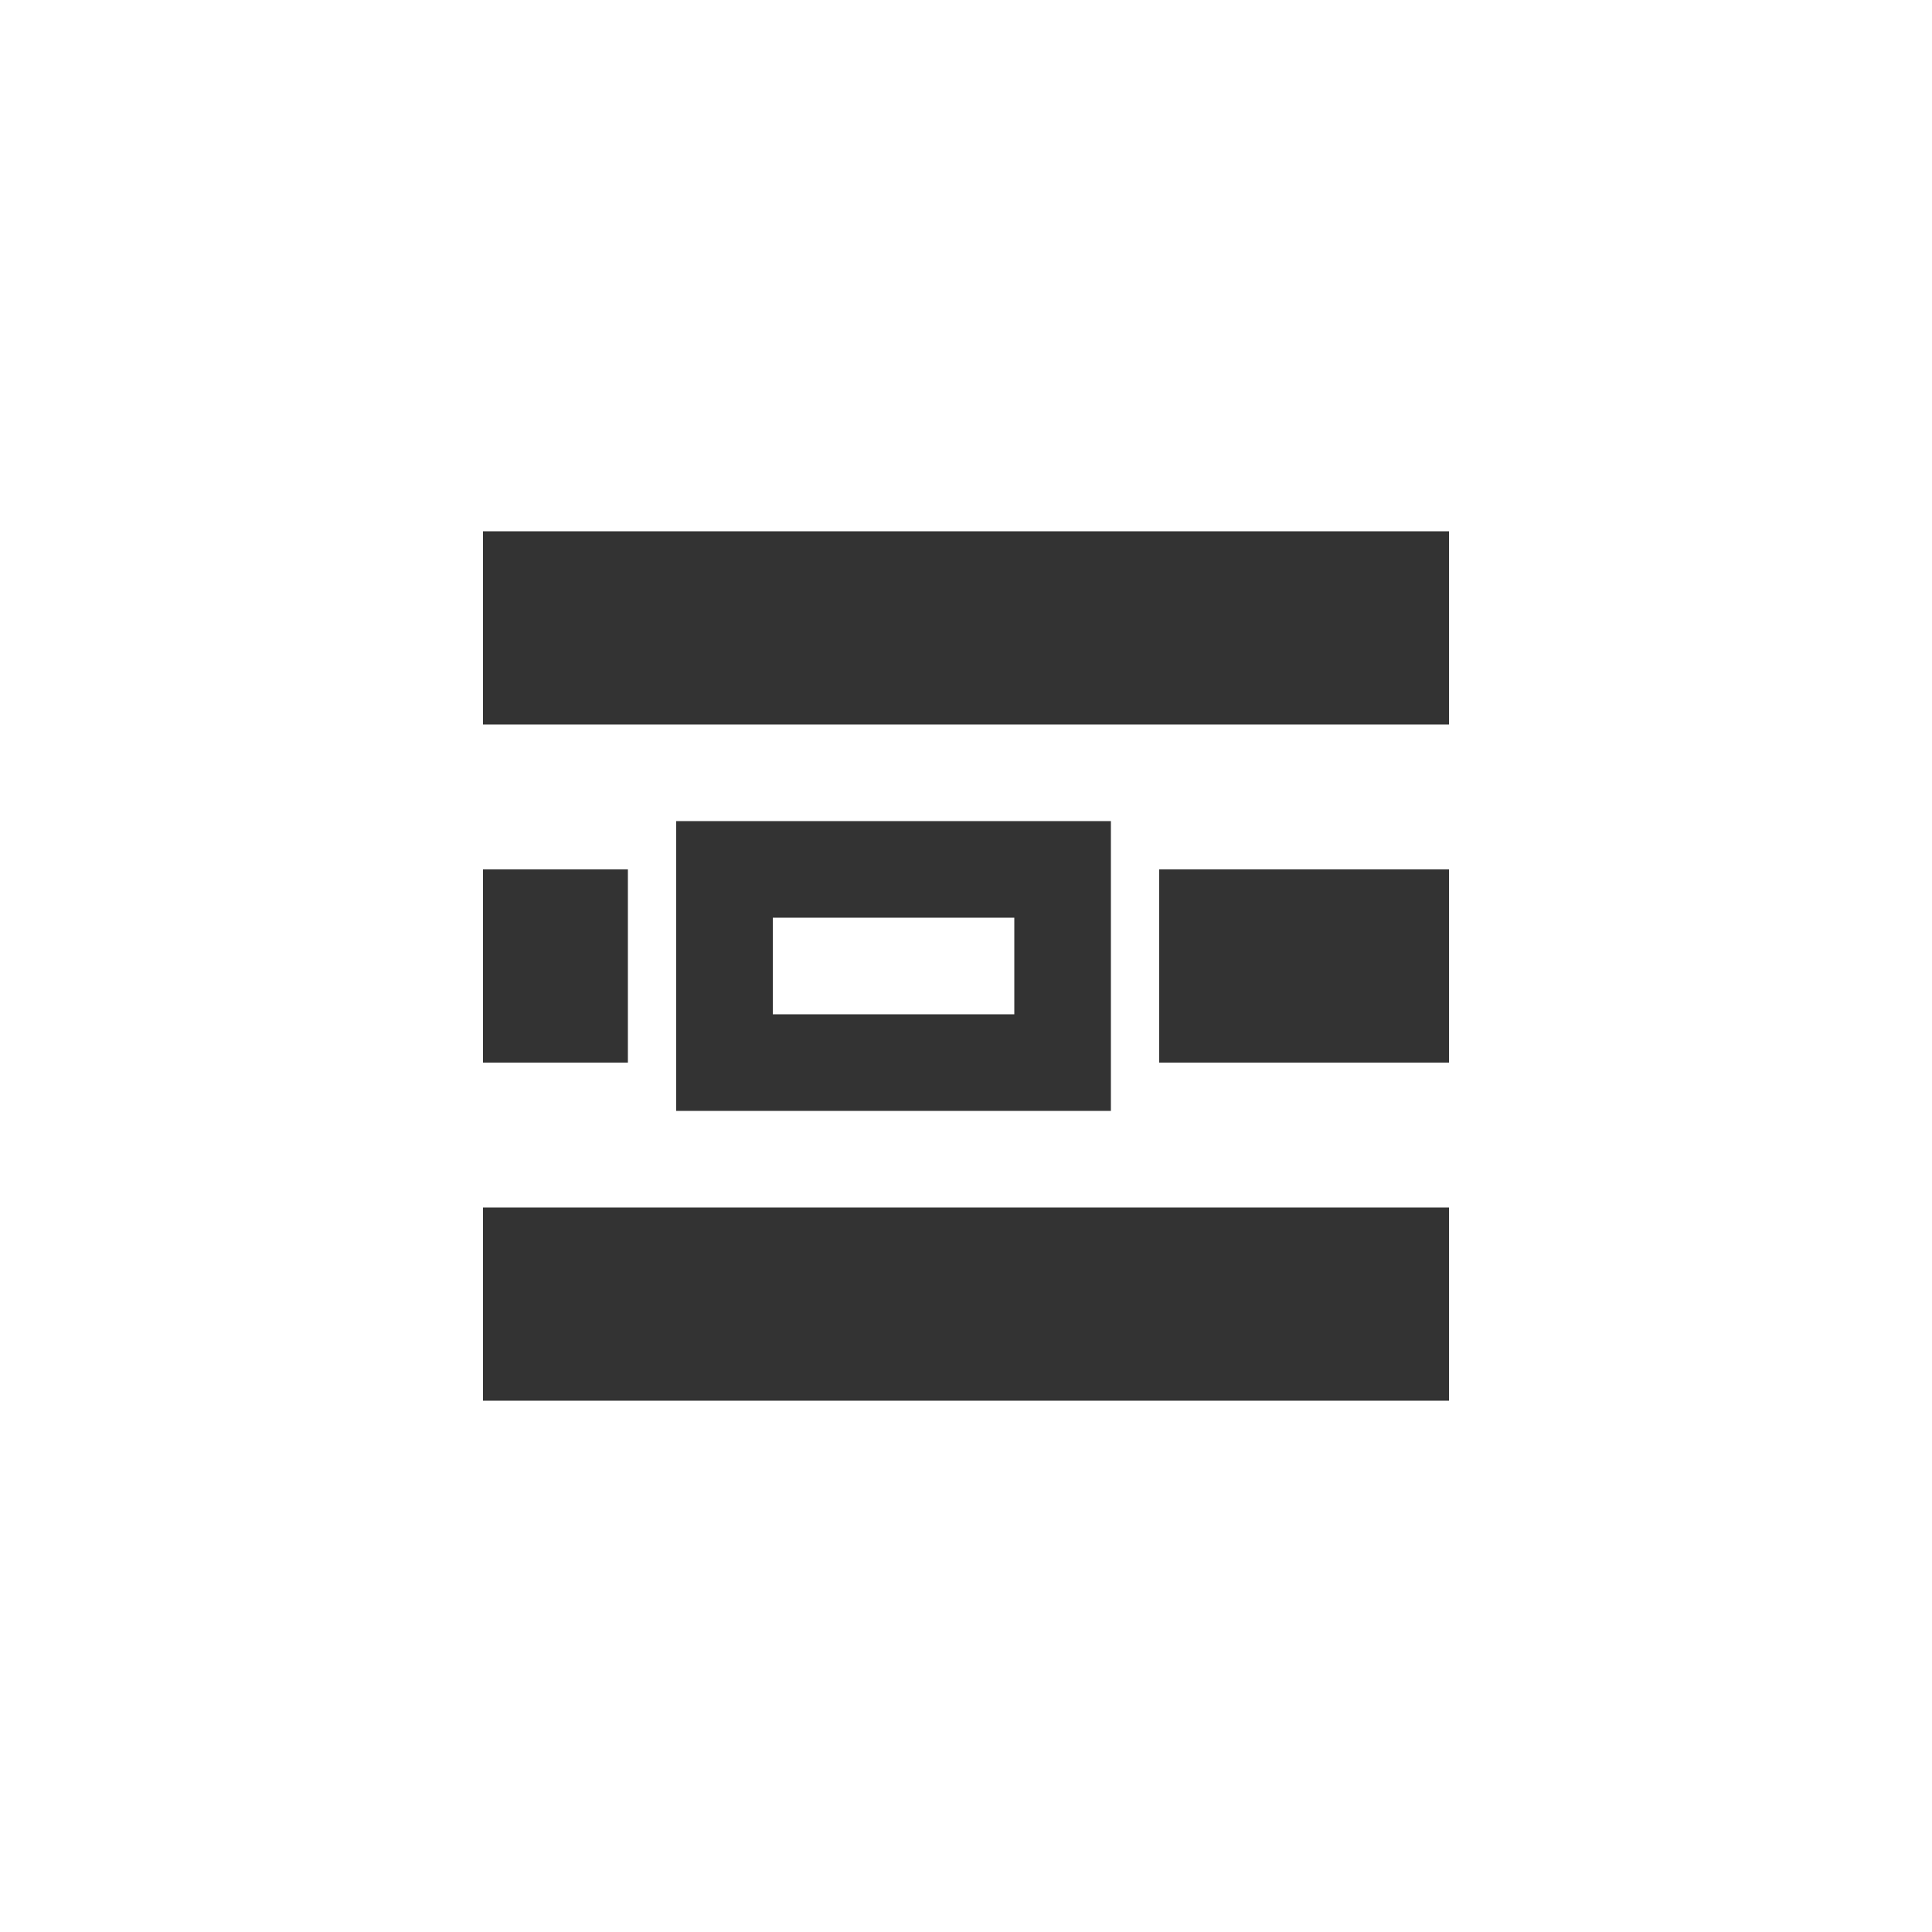 <?xml version="1.0" encoding="UTF-8"?>
<svg width="40px" height="40px" viewBox="0 0 40 40" version="1.1" xmlns="http://www.w3.org/2000/svg" xmlns:xlink="http://www.w3.org/1999/xlink">
    <!-- Generator: Sketch 46.2 (44496) - http://www.bohemiancoding.com/sketch -->
    <title>Text-Display Copy</title>
    <desc>Created with Sketch.</desc>
    <defs></defs>
    <g id="Page-1" stroke="none" stroke-width="1" fill="none" fill-rule="evenodd">
        <g id="Text-Display-Copy" fill="#333333">
            <g id="Group" transform="translate(10, 11)">
                <rect id="Rectangle-Copy-3" x="0" y="0" width="20" height="4"></rect>
                <rect id="Rectangle-Copy-4" x="0" y="7" width="3" height="4"></rect>
                <rect id="Rectangle-Copy-7" x="14" y="7" width="6" height="4"></rect>
                <path d="M4,6 L13,6 L13,12 L4,12 L4,6 Z M6,8 L6,10 L11,10 L11,8 L6,8 Z" id="Combined-Shape"></path>
                <rect id="Rectangle-Copy-5" x="0" y="14" width="20" height="4"></rect>
            </g>
        </g>
    </g>
</svg>